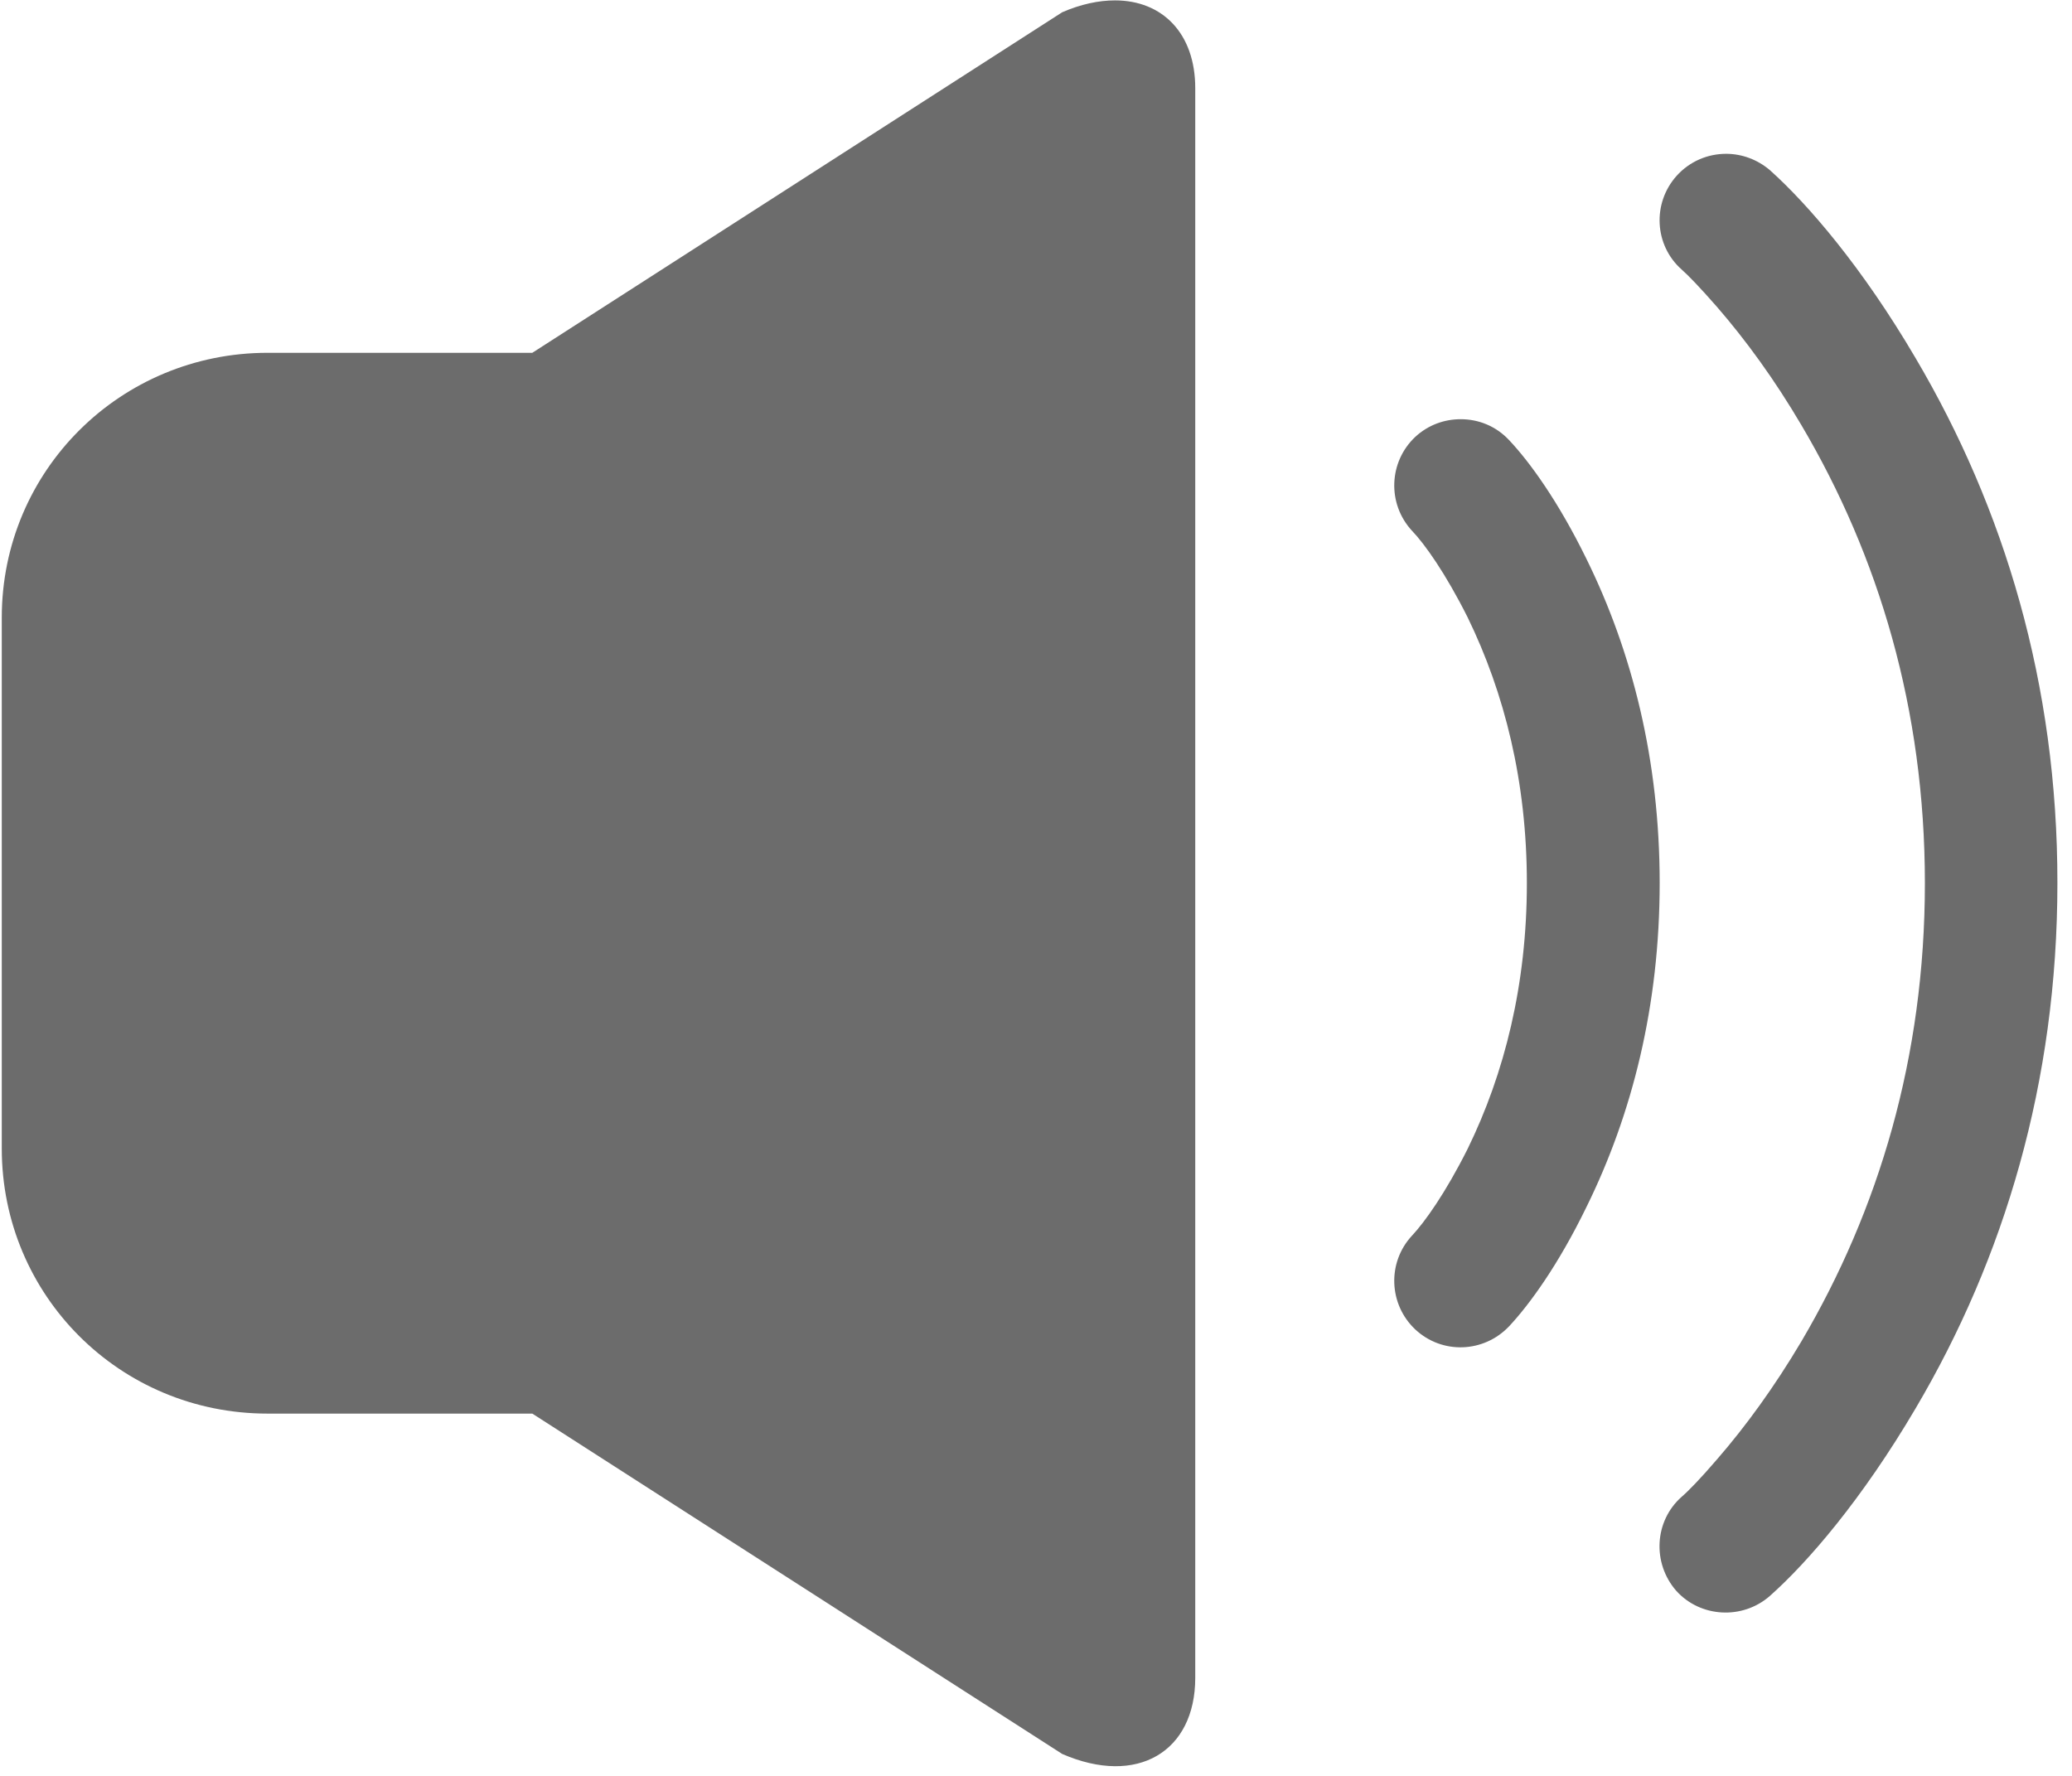 <?xml version="1.0" encoding="UTF-8"?>
<svg width="21px" height="18px" viewBox="0 0 21 18" version="1.1" xmlns="http://www.w3.org/2000/svg" xmlns:xlink="http://www.w3.org/1999/xlink">
    <!-- Generator: Sketch 61.2 (89653) - https://sketch.com -->
    <title>录制声音</title>
    <desc>Created with Sketch.</desc>
    <g id="录制声音" stroke="none" stroke-width="1" fill="none" fill-rule="evenodd" opacity="0.577">
        <g fill="#000000" fill-rule="nonzero" id="路径">
            <path d="M11.301,0.004 C11.136,0.004 10.955,0.042 10.766,0.124 L5.395,3.576 L2.712,3.576 C1.223,3.576 0.018,4.768 0.018,6.26 L0.018,11.642 C0.018,13.126 1.211,14.328 2.712,14.328 L5.395,14.328 L10.766,17.778 C11.526,18.108 12.114,17.755 12.114,17.006 L12.114,0.894 C12.114,0.337 11.78,0.004 11.301,0.004 Z"></path>
            <path d="M19.415,3.63 C18.874,2.708 18.324,2.071 17.942,1.728 C17.813,1.616 17.652,1.559 17.495,1.559 C17.308,1.559 17.125,1.635 16.992,1.783 C16.744,2.061 16.767,2.487 17.044,2.732 C17.109,2.789 17.233,2.917 17.404,3.113 C17.696,3.45 17.986,3.848 18.258,4.31 C19.04,5.635 19.509,7.185 19.509,8.951 C19.509,10.717 19.04,12.266 18.258,13.595 C17.986,14.054 17.694,14.456 17.402,14.792 C17.233,14.989 17.109,15.116 17.042,15.173 C16.767,15.418 16.744,15.842 16.988,16.123 C17.233,16.396 17.66,16.42 17.938,16.176 C18.322,15.835 18.871,15.199 19.415,14.275 C20.312,12.755 20.852,10.971 20.852,8.951 C20.854,6.932 20.312,5.15 19.415,3.63 Z"></path>
            <path d="M16.078,5.663 C15.797,5.089 15.507,4.685 15.294,4.46 C15.161,4.318 14.984,4.249 14.805,4.249 C14.64,4.249 14.476,4.306 14.344,4.428 C14.074,4.682 14.058,5.106 14.311,5.38 C14.438,5.512 14.65,5.809 14.875,6.258 C15.249,7.026 15.475,7.923 15.475,8.951 C15.475,9.978 15.249,10.879 14.875,11.644 C14.65,12.093 14.438,12.389 14.311,12.524 C14.058,12.796 14.074,13.221 14.344,13.475 C14.617,13.73 15.04,13.713 15.296,13.442 C15.507,13.216 15.797,12.814 16.078,12.236 C16.543,11.293 16.821,10.193 16.821,8.949 C16.821,7.706 16.543,6.607 16.078,5.663 Z"></path>
        </g>
    </g>
</svg>